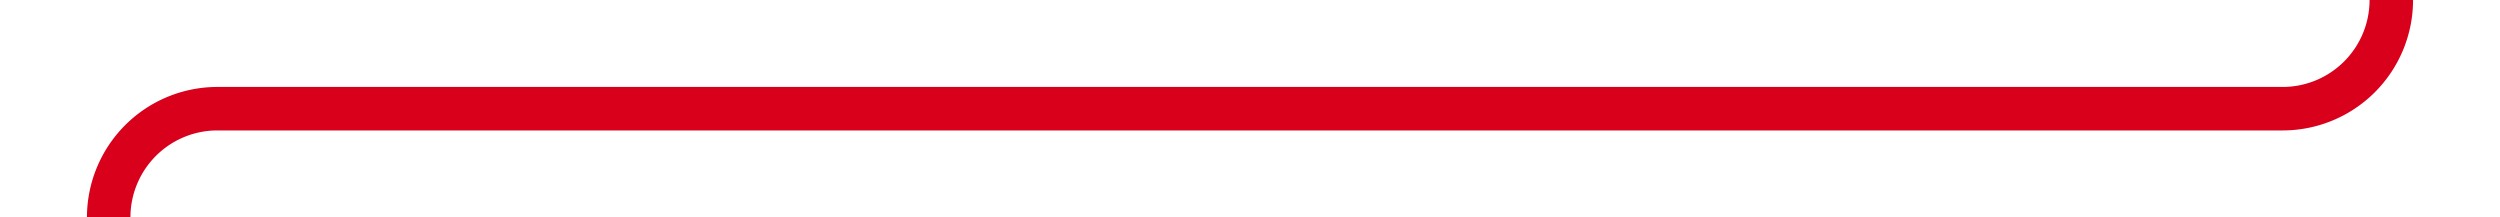﻿<?xml version="1.0" encoding="utf-8"?>
<svg version="1.1" xmlns:xlink="http://www.w3.org/1999/xlink" width="115px" height="10px" preserveAspectRatio="xMinYMid meet" viewBox="423 2005 115 8" xmlns="http://www.w3.org/2000/svg">
  <path d="M 533 1979  L 533 2004  A 5 5 0 0 1 528 2009 L 433 2009  A 5 5 0 0 0 428 2014 L 428 2054  " stroke-width="2" stroke-dasharray="0" stroke="rgba(217, 0, 27, 1)" fill="none" class="stroke" />
  <path d="M 420 2046.6  L 428 2056  L 436 2046.6  L 428 2050.2  L 420 2046.6  Z " fill-rule="nonzero" fill="rgba(217, 0, 27, 1)" stroke="none" class="fill" />
</svg>